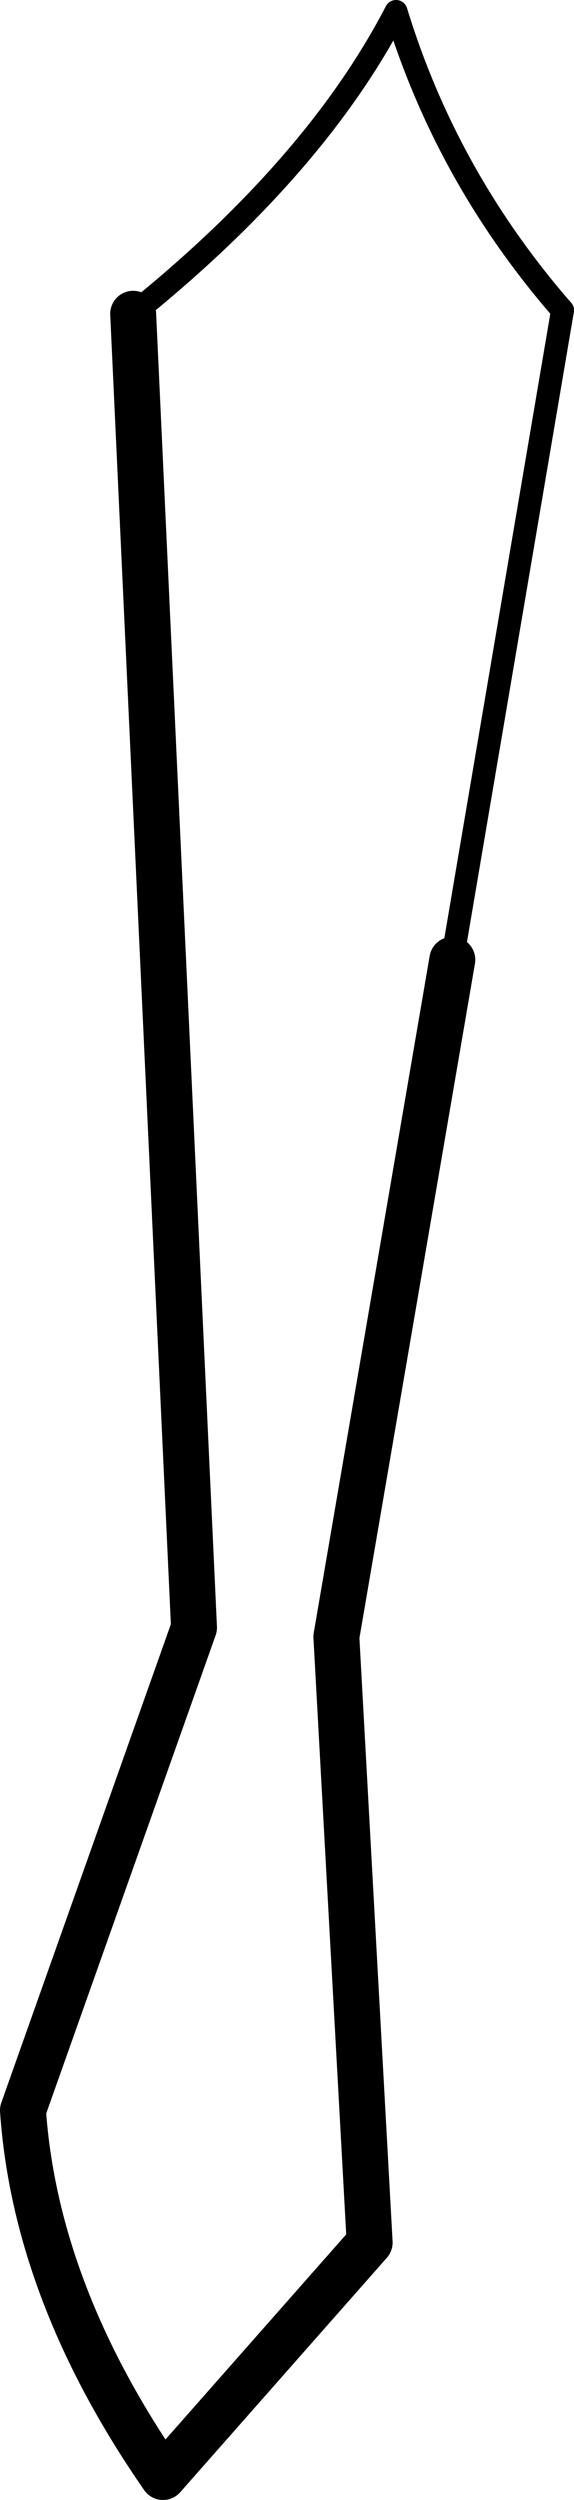 <?xml version="1.0" encoding="UTF-8" standalone="no"?>
<svg xmlns:xlink="http://www.w3.org/1999/xlink" height="108.75px" width="25.0px" xmlns="http://www.w3.org/2000/svg">
  <g transform="matrix(1.0, 0.0, 0.0, 1.0, -178.55, -355.9)">
    <path d="M198.25 397.65 L193.2 427.1 194.65 453.45 185.65 463.65 Q180.1 455.65 179.55 447.7 L187.0 426.7 184.35 369.55" fill="none" stroke="#000000" stroke-linecap="round" stroke-linejoin="round" stroke-width="2.0"/>
    <path d="M203.05 369.4 L198.25 397.65" fill="none" stroke="#000000" stroke-linecap="round" stroke-linejoin="round" stroke-width="1.0"/>
    <path d="M184.35 369.55 Q192.3 363.15 195.8 356.4 198.0 363.6 203.05 369.4" fill="none" stroke="#000000" stroke-linecap="round" stroke-linejoin="round" stroke-width="1.0"/>
  </g>
</svg>

